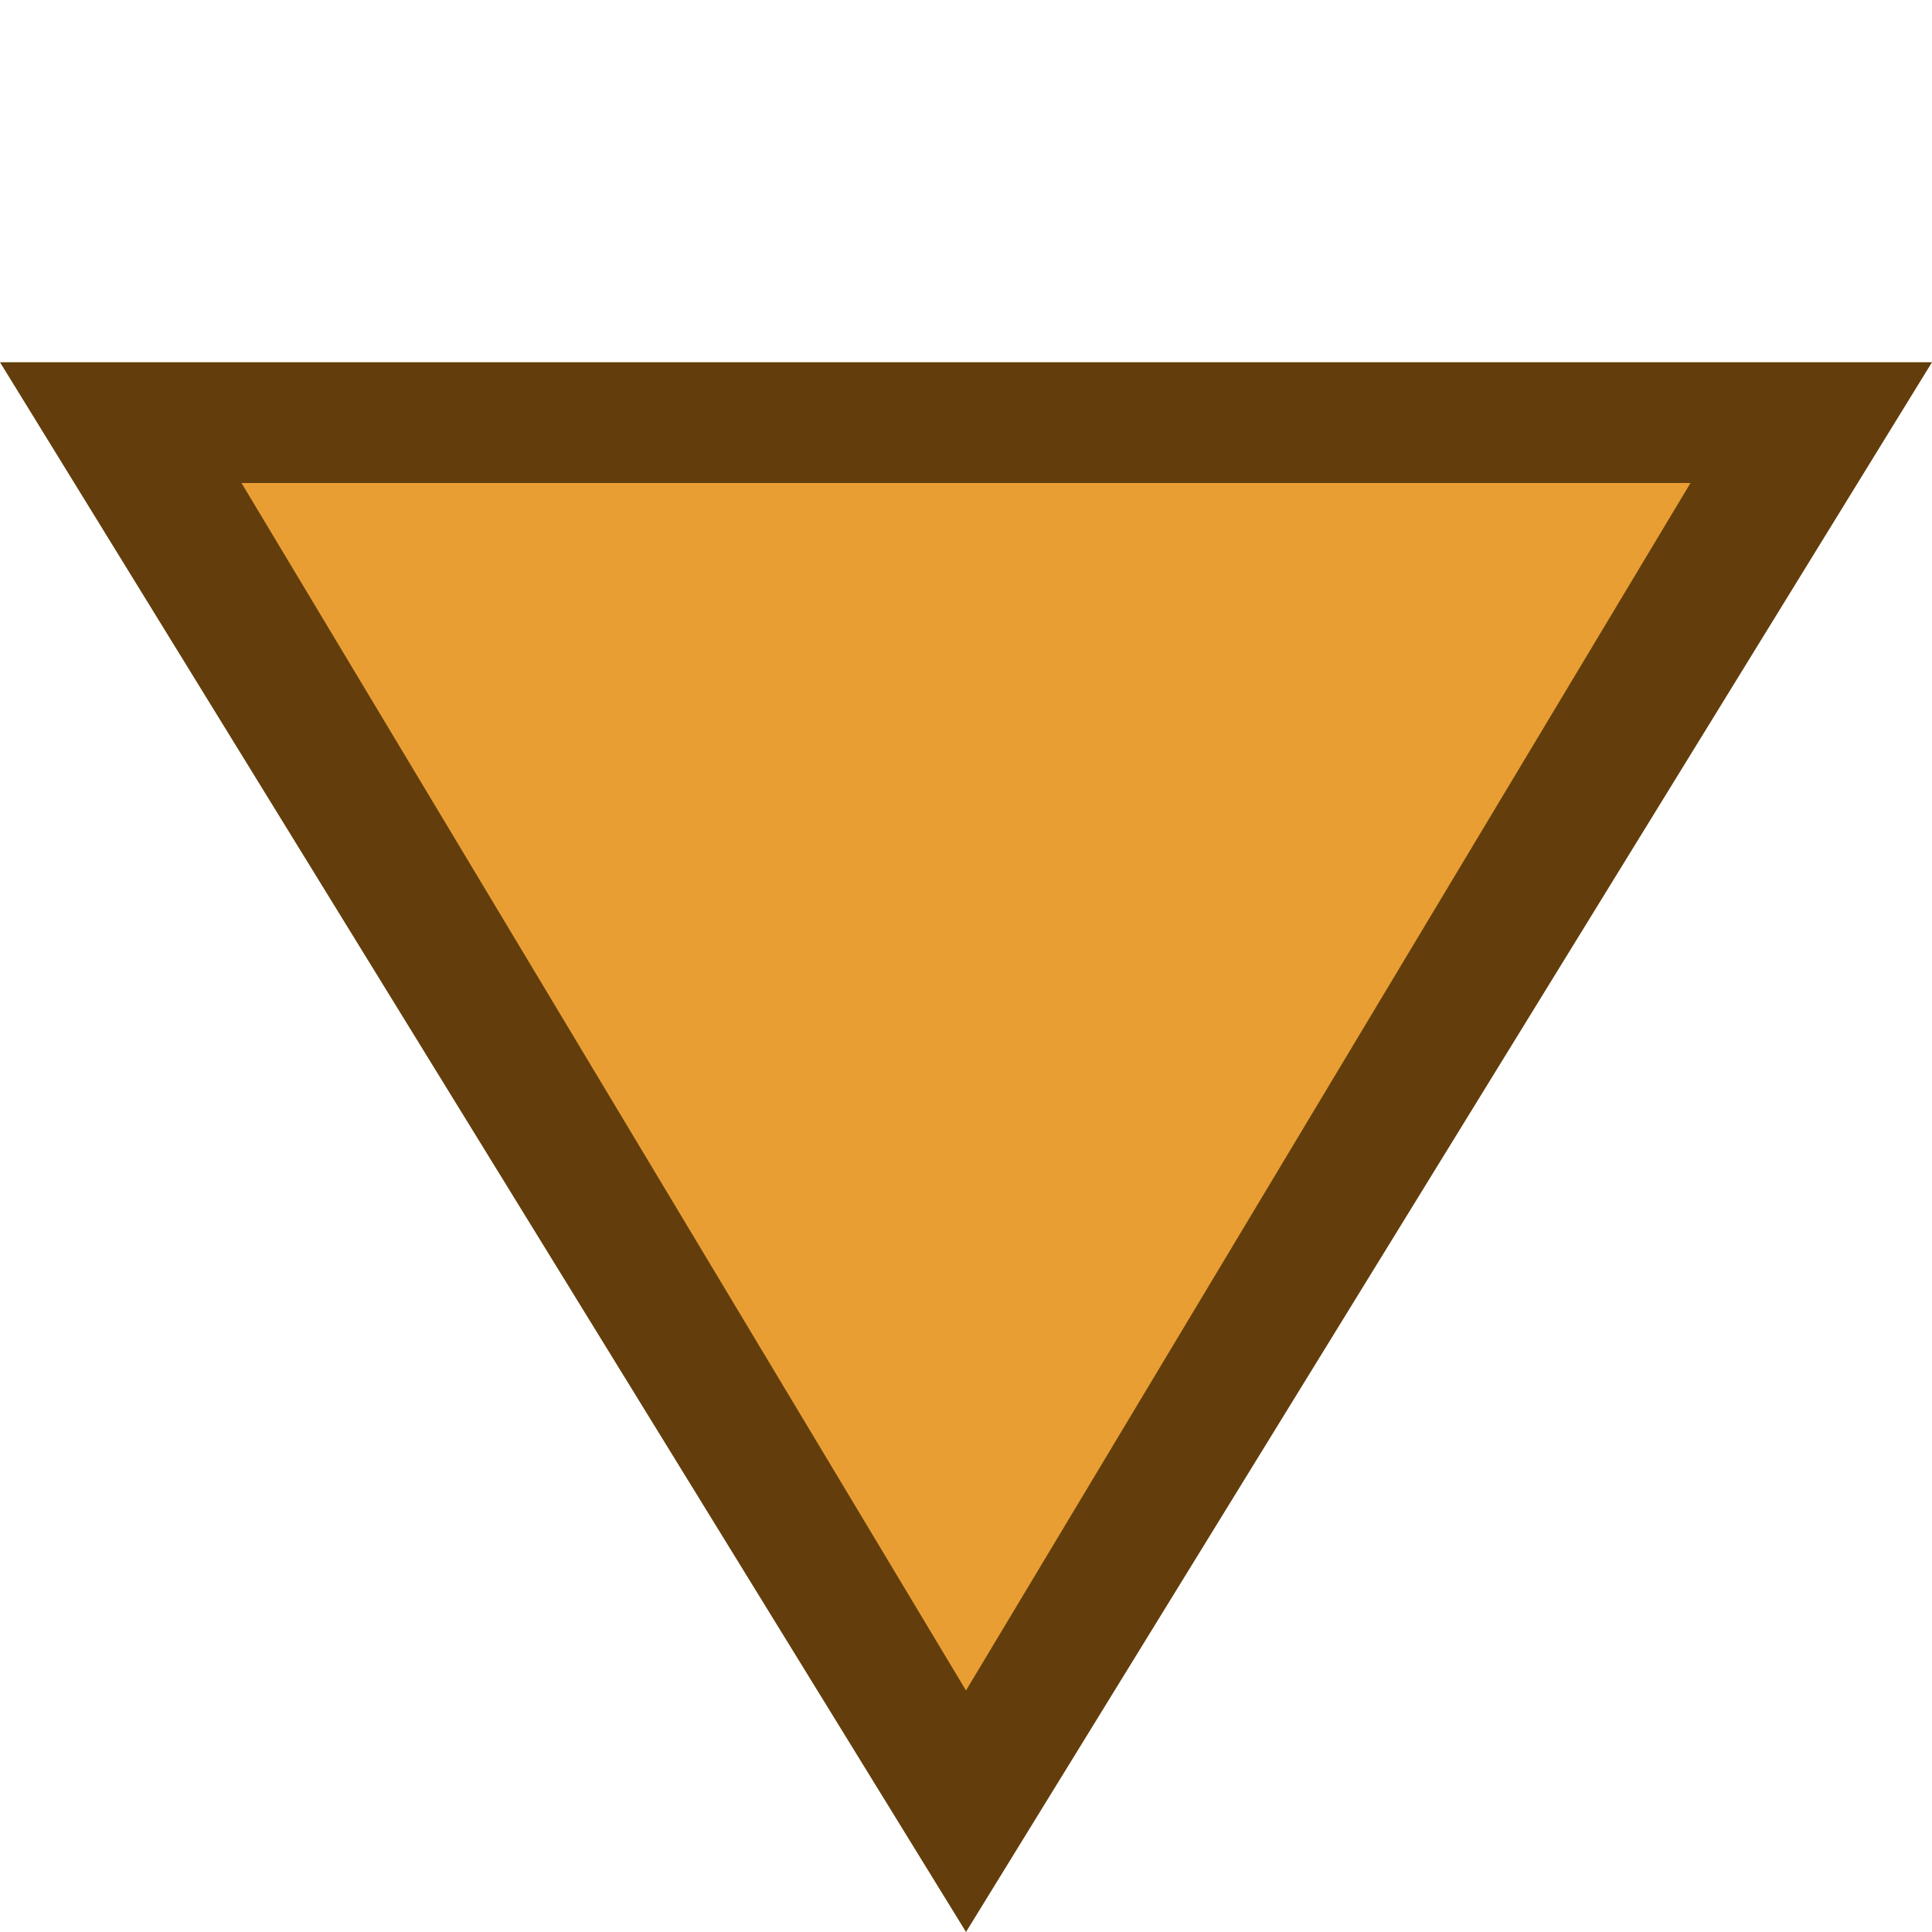 <svg xmlns:dc="http://purl.org/dc/elements/1.1/" xmlns:cc="http://creativecommons.org/ns#" xmlns:rdf="http://www.w3.org/1999/02/22-rdf-syntax-ns#" xmlns="http://www.w3.org/2000/svg" width="64" height="64" viewBox="0 0 60 60" version="1.1" id="svg8"><path style="fill:#633e0c;fill-opacity:1;stroke:none;stroke-width:.938px;stroke-linecap:butt;stroke-linejoin:miter;stroke-opacity:1" d="M262.464 469.244h60l-30 48.75z" transform="translate(-262.464 -457.994)" id="path4"/><path style="fill:#e99e33;fill-opacity:1;stroke:none;stroke-width:.938px;stroke-linecap:butt;stroke-linejoin:miter;stroke-opacity:1" d="m292.464 510.494-22.5-37.5h45z" transform="translate(-262.464 -457.994)" id="path6"/></svg>